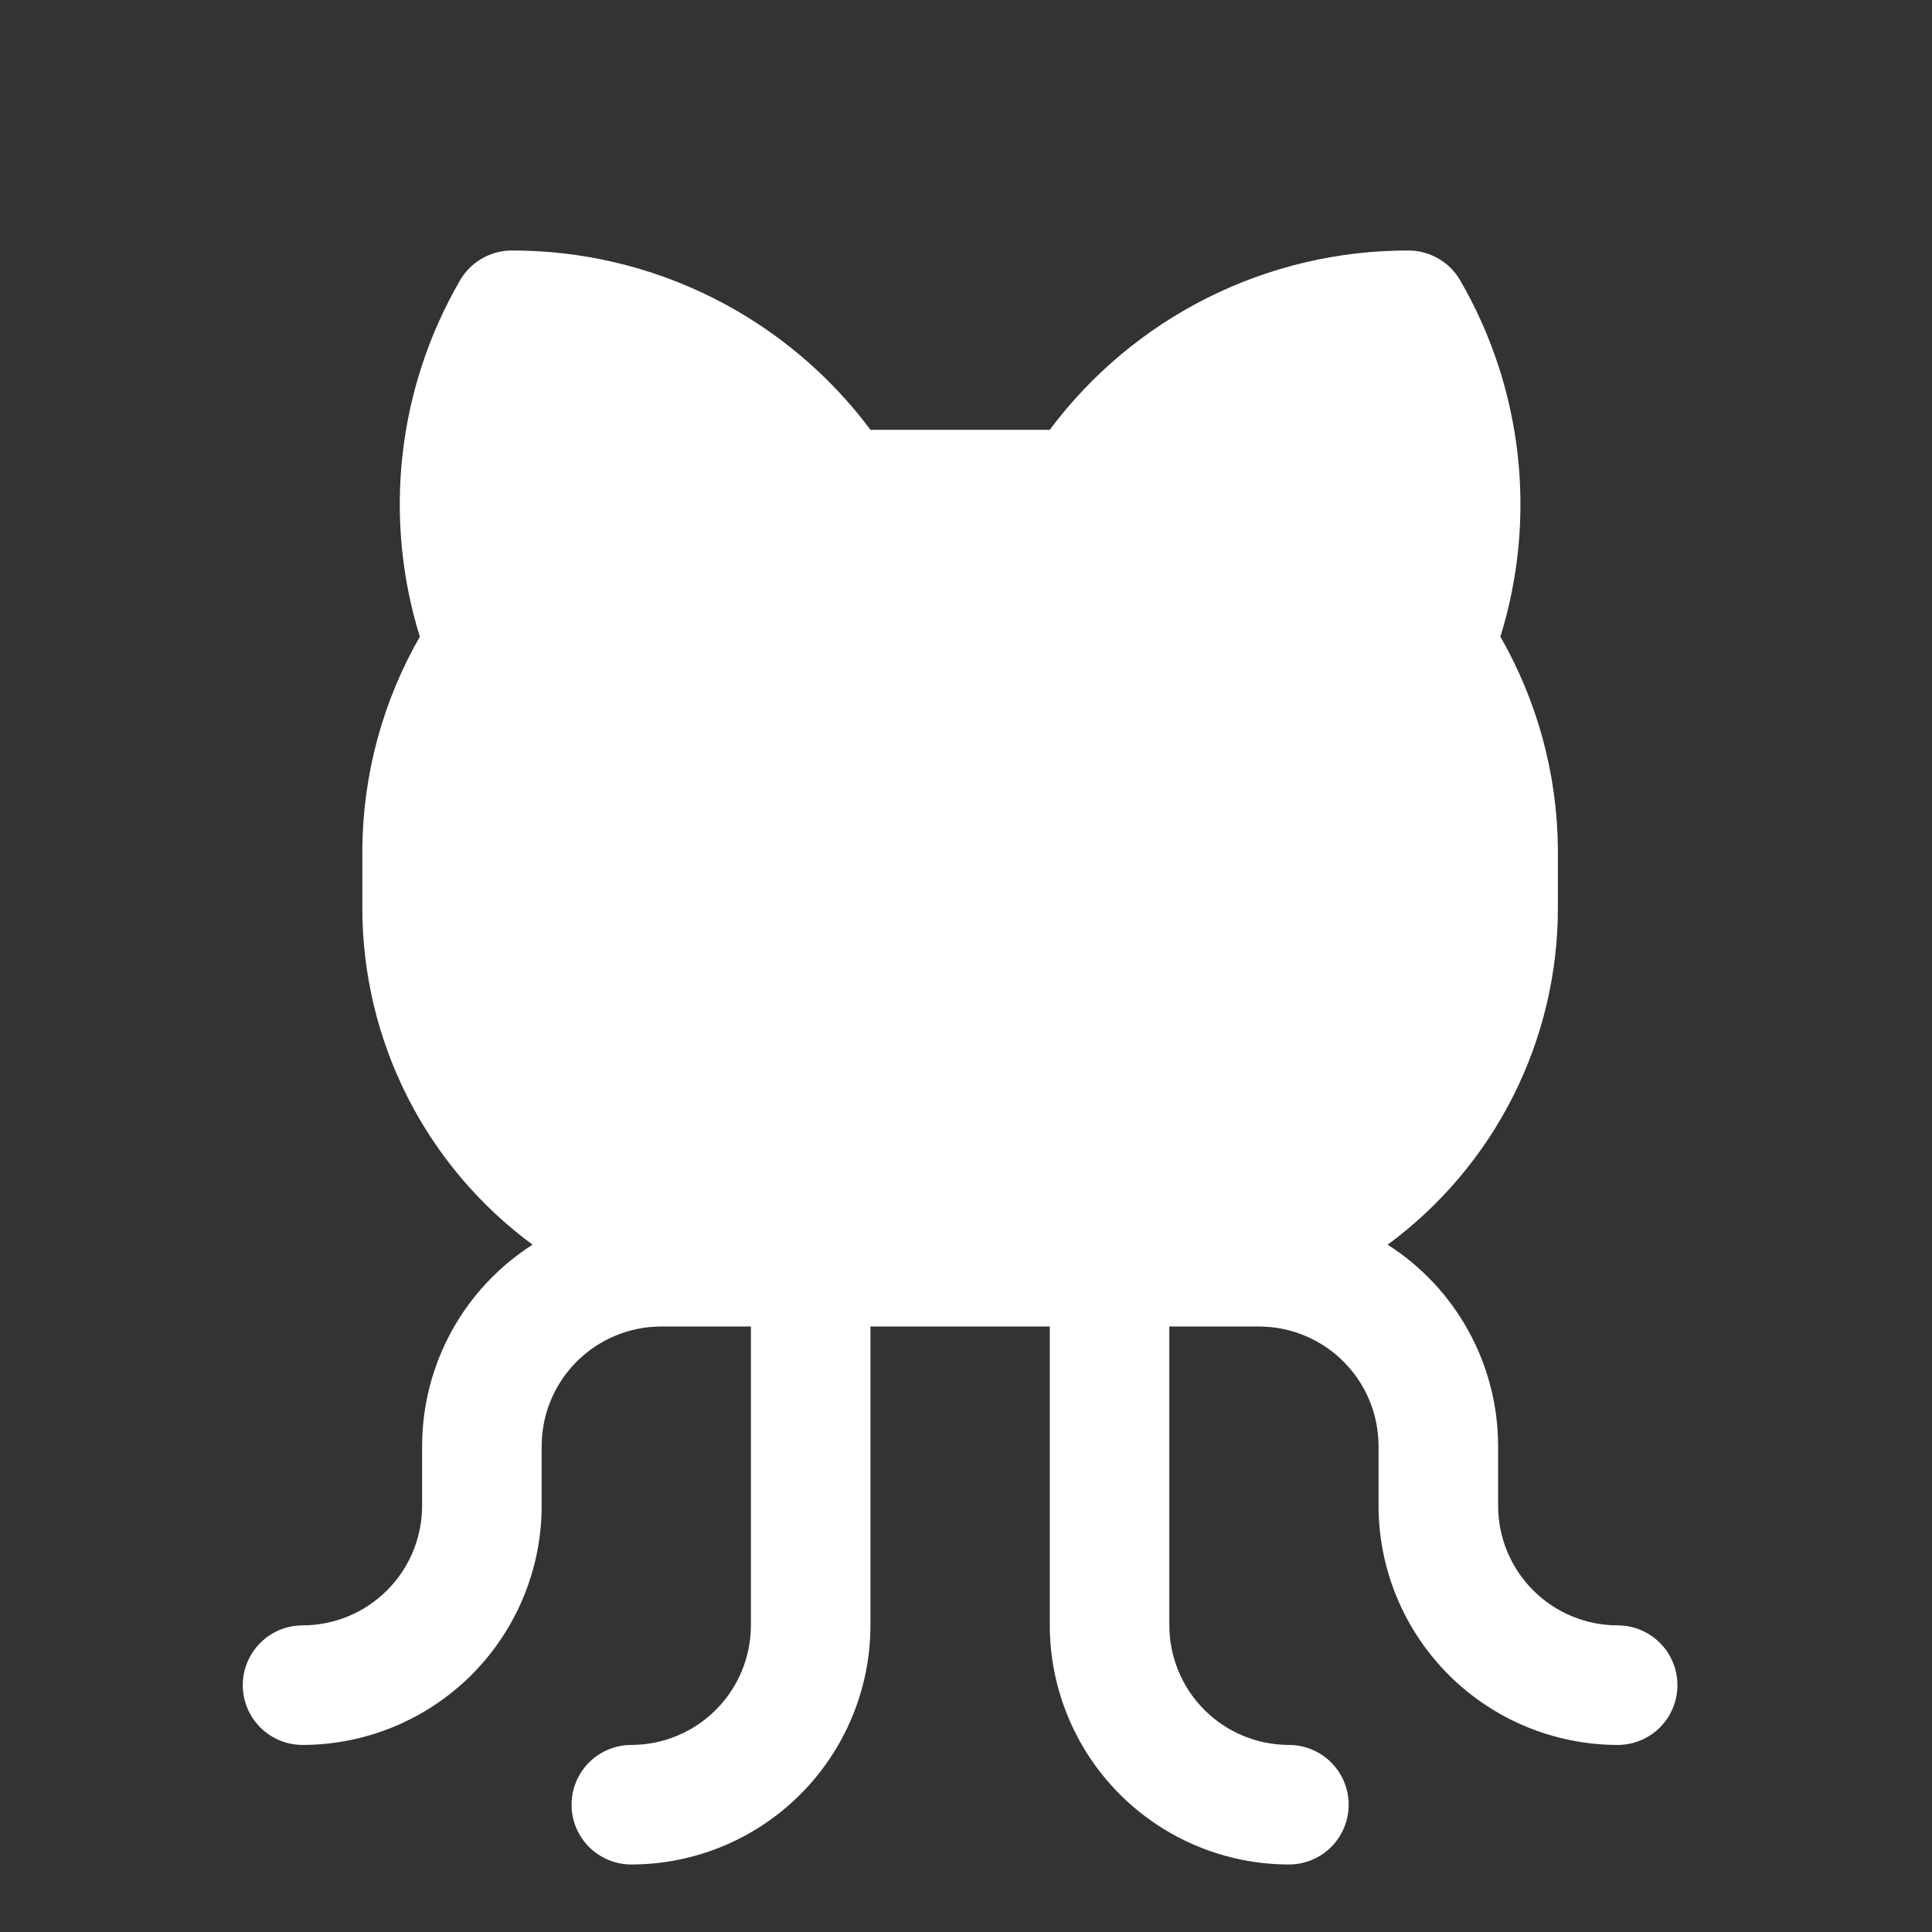 <svg width="101" height="101" viewBox="0 0 101 101" fill="none" xmlns="http://www.w3.org/2000/svg">
<rect x="0" y="0" width="101" height="101" fill="#333333" stroke="none"/>
<path d="M87.692 88.096C87.692 88.925 87.363 89.72 86.777 90.306C86.191 90.892 85.396 91.221 84.567 91.221C81.253 91.217 78.076 89.899 75.733 87.556C73.389 85.212 72.071 82.035 72.067 78.721V75.596C72.065 73.939 71.406 72.35 70.235 71.179C69.063 70.007 67.474 69.348 65.817 69.346H61.13V84.971C61.132 86.628 61.791 88.217 62.962 89.388C64.134 90.56 65.723 91.219 67.38 91.221C68.209 91.221 69.003 91.55 69.59 92.136C70.175 92.722 70.505 93.517 70.505 94.346C70.505 95.175 70.175 95.97 69.59 96.556C69.003 97.142 68.209 97.471 67.38 97.471C64.066 97.467 60.889 96.149 58.545 93.806C56.202 91.462 54.884 88.285 54.88 84.971V69.346H45.505V84.971C45.501 88.285 44.183 91.462 41.839 93.806C39.496 96.149 36.319 97.467 33.005 97.471C32.176 97.471 31.381 97.142 30.795 96.556C30.209 95.97 29.88 95.175 29.88 94.346C29.88 93.517 30.209 92.722 30.795 92.136C31.381 91.55 32.176 91.221 33.005 91.221C34.662 91.219 36.25 90.56 37.422 89.388C38.594 88.217 39.253 86.628 39.255 84.971V69.346H34.567C32.91 69.348 31.322 70.007 30.15 71.179C28.978 72.35 28.319 73.939 28.317 75.596V78.721C28.314 82.035 26.995 85.212 24.652 87.556C22.308 89.899 19.131 91.217 15.817 91.221C14.989 91.221 14.194 90.892 13.608 90.306C13.021 89.72 12.692 88.925 12.692 88.096C12.692 87.267 13.021 86.472 13.608 85.886C14.194 85.3 14.989 84.971 15.817 84.971C17.474 84.969 19.063 84.31 20.235 83.138C21.406 81.967 22.065 80.378 22.067 78.721V75.596C22.069 73.498 22.598 71.433 23.607 69.594C24.616 67.754 26.072 66.198 27.841 65.069C25.082 63.038 22.84 60.387 21.294 57.331C19.748 54.274 18.943 50.897 18.942 47.471V44.346C18.98 40.462 20.015 36.653 21.948 33.284C20.992 30.203 20.684 26.957 21.046 23.751C21.407 20.545 22.43 17.449 24.048 14.659C24.323 14.184 24.717 13.789 25.192 13.515C25.667 13.241 26.206 13.096 26.755 13.096C30.395 13.088 33.987 13.932 37.243 15.559C40.499 17.187 43.33 19.554 45.508 22.471L54.877 22.471C57.055 19.554 59.885 17.187 63.141 15.559C66.397 13.932 69.989 13.088 73.63 13.096C74.178 13.096 74.717 13.241 75.192 13.515C75.667 13.789 76.062 14.184 76.336 14.659C77.955 17.449 78.977 20.545 79.338 23.751C79.7 26.957 79.393 30.203 78.436 33.284C80.369 36.653 81.404 40.462 81.442 44.346V47.471C81.442 50.897 80.636 54.274 79.09 57.331C77.545 60.387 75.302 63.038 72.543 65.069C74.312 66.198 75.768 67.754 76.777 69.594C77.787 71.433 78.316 73.498 78.317 75.596V78.721C78.319 80.378 78.978 81.967 80.15 83.138C81.322 84.31 82.91 84.969 84.567 84.971C85.396 84.971 86.191 85.3 86.777 85.886C87.363 86.473 87.692 87.267 87.692 88.096V88.096Z" fill="white"/>
</svg>
